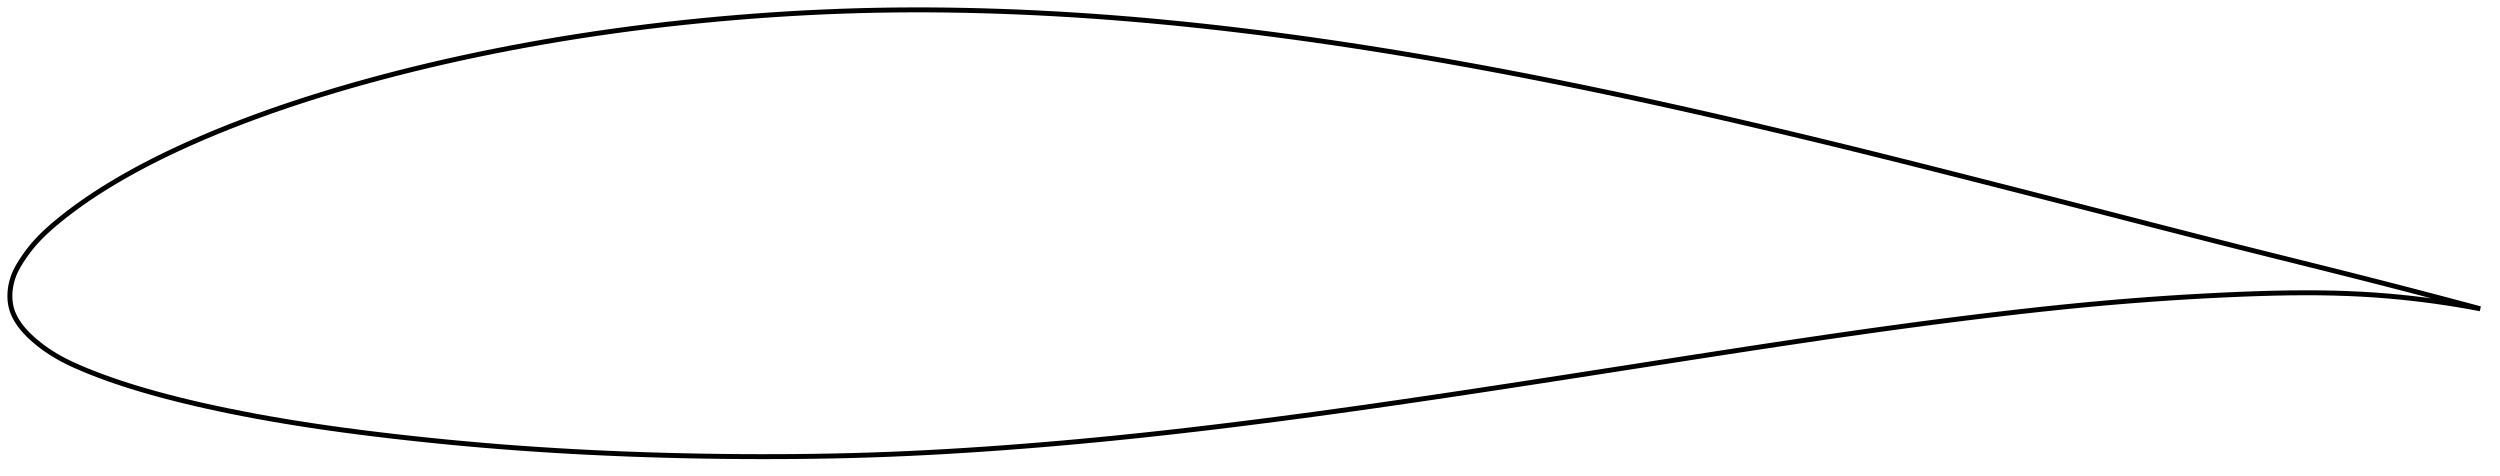 <?xml version="1.0" encoding="utf-8" ?>
<svg baseProfile="full" height="192.977" version="1.1" width="1012.696" xmlns="http://www.w3.org/2000/svg" xmlns:ev="http://www.w3.org/2001/xml-events" xmlns:xlink="http://www.w3.org/1999/xlink"><defs /><polygon fill="none" points="1004.696,125.077 1000.877,124.053 996.274,122.824 991.442,121.541 986.36,120.2 981.013,118.797 975.383,117.33 969.458,115.797 963.23,114.198 956.703,112.534 949.894,110.813 942.836,109.041 935.568,107.225 928.135,105.373 920.577,103.489 912.927,101.577 905.203,99.635 897.41,97.662 889.545,95.658 881.604,93.624 873.59,91.565 865.506,89.483 857.36,87.385 849.162,85.276 840.929,83.161 832.672,81.043 824.406,78.926 816.14,76.813 807.884,74.706 799.646,72.607 791.43,70.52 783.24,68.446 775.079,66.389 766.948,64.35 758.845,62.332 750.768,60.336 742.716,58.363 734.687,56.412 726.677,54.486 718.687,52.583 710.714,50.706 702.758,48.854 694.817,47.028 686.893,45.229 678.984,43.458 671.09,41.715 663.213,40.002 655.353,38.318 647.51,36.666 639.686,35.045 631.881,33.458 624.095,31.904 616.327,30.386 608.576,28.903 600.842,27.456 593.123,26.047 585.418,24.674 577.728,23.339 570.05,22.042 562.387,20.784 554.737,19.565 547.103,18.386 539.483,17.248 531.881,16.152 524.295,15.098 516.728,14.088 509.179,13.121 501.649,12.199 494.14,11.323 486.65,10.494 479.181,9.711 471.732,8.976 464.302,8.289 456.89,7.652 449.494,7.064 442.114,6.526 434.749,6.038 427.399,5.601 420.065,5.216 412.747,4.882 405.45,4.601 398.176,4.372 390.927,4.196 383.706,4.075 376.512,4.009 369.344,4.0 362.198,4.048 355.068,4.154 347.95,4.32 340.835,4.545 333.718,4.829 326.596,5.171 319.467,5.571 312.331,6.027 305.192,6.539 298.055,7.105 290.924,7.724 283.808,8.397 276.71,9.124 269.634,9.905 262.584,10.739 255.56,11.628 248.564,12.571 241.594,13.568 234.651,14.621 227.736,15.727 220.852,16.889 214.001,18.103 207.188,19.371 200.417,20.691 193.694,22.061 187.025,23.481 180.417,24.948 173.874,26.463 167.404,28.023 161.011,29.627 154.7,31.273 148.476,32.959 142.344,34.682 136.311,36.442 130.387,38.235 124.585,40.059 118.918,41.906 113.4,43.772 108.042,45.65 102.856,47.533 97.848,49.415 93.026,51.289 88.393,53.152 83.954,54.997 79.71,56.82 75.661,58.617 71.804,60.384 68.135,62.118 64.647,63.818 61.333,65.484 58.183,67.117 55.188,68.717 52.337,70.284 49.623,71.821 47.035,73.329 44.566,74.808 42.211,76.26 39.964,77.684 37.823,79.08 35.781,80.449 33.837,81.788 31.986,83.098 30.224,84.38 28.546,85.632 26.949,86.855 25.427,88.049 23.978,89.216 22.597,90.356 21.284,91.471 20.037,92.566 18.853,93.643 17.73,94.704 16.665,95.75 15.655,96.786 14.699,97.811 13.794,98.827 12.937,99.837 12.126,100.841 11.359,101.839 10.631,102.828 9.941,103.809 9.285,104.778 8.662,105.735 8.069,106.678 7.508,107.609 6.984,108.535 6.501,109.46 6.063,110.39 5.669,111.327 5.32,112.268 5.013,113.213 4.748,114.159 4.523,115.104 4.339,116.048 4.194,116.99 4.09,117.928 4.025,118.862 4.0,119.791 4.016,120.714 4.073,121.631 4.172,122.54 4.314,123.442 4.502,124.335 4.737,125.219 5.02,126.094 5.352,126.962 5.731,127.823 6.158,128.678 6.633,129.53 7.154,130.377 7.723,131.222 8.34,132.065 9.003,132.906 9.714,133.745 10.472,134.582 11.275,135.416 12.122,136.247 13.009,137.073 13.933,137.891 14.895,138.702 15.897,139.509 16.944,140.315 18.038,141.119 19.183,141.921 20.379,142.718 21.631,143.509 22.942,144.293 24.314,145.069 25.751,145.84 27.258,146.606 28.839,147.37 30.497,148.134 32.238,148.9 34.064,149.673 35.98,150.456 37.99,151.252 40.099,152.06 42.313,152.881 44.64,153.714 47.083,154.558 49.651,155.414 52.348,156.281 55.182,157.158 58.159,158.046 61.287,158.945 64.576,159.855 68.038,160.777 71.686,161.712 75.532,162.658 79.589,163.616 83.866,164.585 88.372,165.564 93.11,166.551 98.083,167.541 103.29,168.531 108.725,169.515 114.385,170.49 120.263,171.451 126.352,172.394 132.637,173.316 139.102,174.215 145.729,175.086 152.496,175.928 159.384,176.742 166.374,177.526 173.452,178.278 180.601,178.996 187.812,179.676 195.072,180.318 202.376,180.918 209.717,181.476 217.094,181.991 224.507,182.463 231.956,182.893 239.439,183.282 246.954,183.629 254.499,183.936 262.07,184.204 269.664,184.431 277.276,184.62 284.902,184.768 292.535,184.877 300.169,184.947 307.797,184.977 315.412,184.967 323.009,184.917 330.585,184.825 338.139,184.69 345.676,184.51 353.203,184.283 360.729,184.008 368.266,183.684 375.824,183.312 383.412,182.894 391.035,182.431 398.693,181.926 406.385,181.379 414.106,180.793 421.85,180.169 429.613,179.507 437.392,178.809 445.186,178.074 452.996,177.302 460.825,176.495 468.678,175.652 476.558,174.774 484.469,173.863 492.412,172.92 500.386,171.945 508.391,170.94 516.425,169.908 524.486,168.849 532.572,167.764 540.683,166.654 548.819,165.52 556.981,164.363 565.171,163.185 573.389,161.986 581.639,160.767 589.918,159.531 598.228,158.279 606.567,157.012 614.934,155.732 623.325,154.442 631.737,153.142 640.165,151.834 648.603,150.521 657.045,149.205 665.483,147.888 673.91,146.574 682.319,145.266 690.704,143.966 699.059,142.676 707.378,141.4 715.658,140.14 723.895,138.899 732.088,137.679 740.238,136.482 748.347,135.31 756.418,134.164 764.456,133.045 772.462,131.955 780.436,130.894 788.372,129.863 796.264,128.866 804.104,127.903 811.881,126.977 819.587,126.093 827.219,125.252 834.778,124.457 842.269,123.71 849.698,123.012 857.079,122.365 864.42,121.768 871.726,121.22 878.992,120.721 886.206,120.271 893.348,119.87 900.393,119.517 907.312,119.212 914.078,118.96 920.672,118.77 927.082,118.648 933.308,118.598 939.351,118.623 945.218,118.725 950.918,118.904 956.461,119.162 961.858,119.496 967.12,119.9 972.256,120.37 977.274,120.902 982.182,121.491 986.987,122.135 991.694,122.829 996.309,123.571 1000.837,124.359 1004.696,125.077" stroke="black" stroke-width="2.0" /></svg>